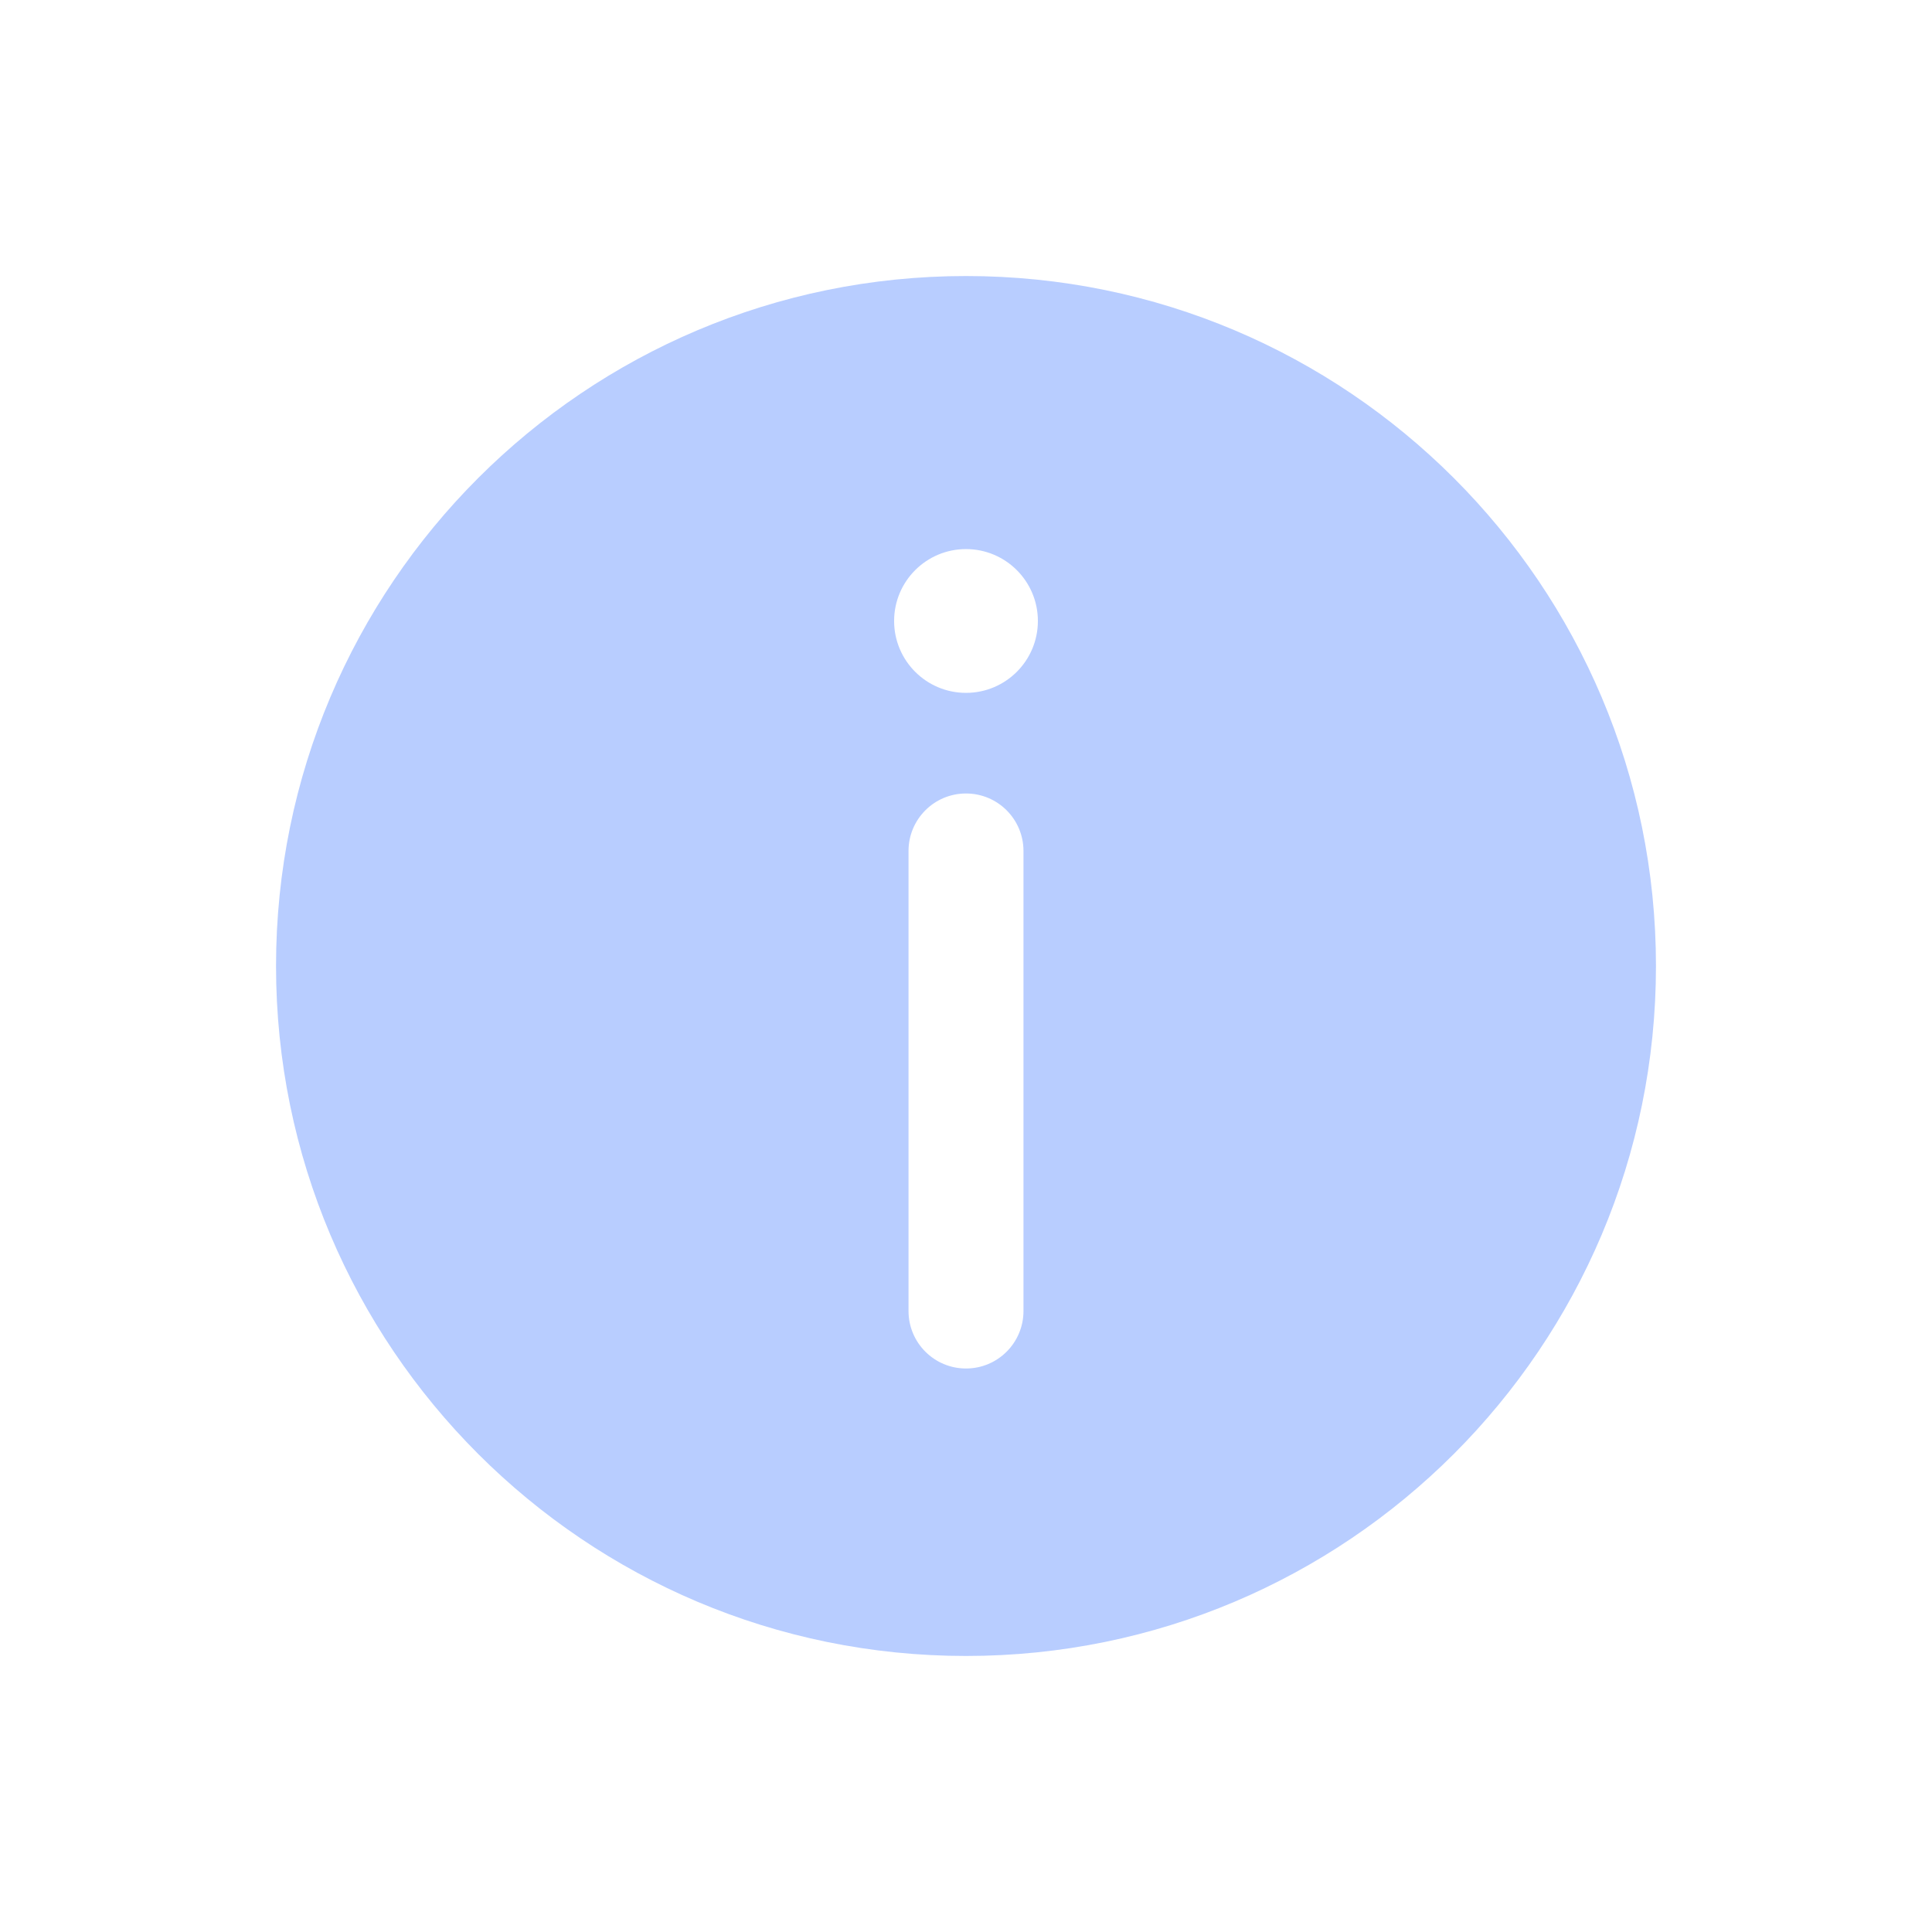 <svg width="24" height="24" viewBox="0 0 24 24" fill="none" xmlns="http://www.w3.org/2000/svg">
<path d="M3.429 12C3.429 16.734 7.266 20.571 12 20.571C16.734 20.571 20.571 16.734 20.571 12C20.571 7.266 16.734 3.429 12 3.429C7.266 3.429 3.429 7.266 3.429 12ZM12.893 7.714C12.893 8.207 12.493 8.607 12 8.607C11.507 8.607 11.107 8.207 11.107 7.714C11.107 7.221 11.507 6.821 12 6.821C12.493 6.821 12.893 7.221 12.893 7.714ZM12 9.857C12.395 9.857 12.714 10.177 12.714 10.571L12.714 16.286C12.714 16.68 12.395 17 12 17C11.605 17 11.286 16.68 11.286 16.286L11.286 10.571C11.286 10.177 11.605 9.857 12 9.857Z" fill="#B8CDFF"/>
</svg>
